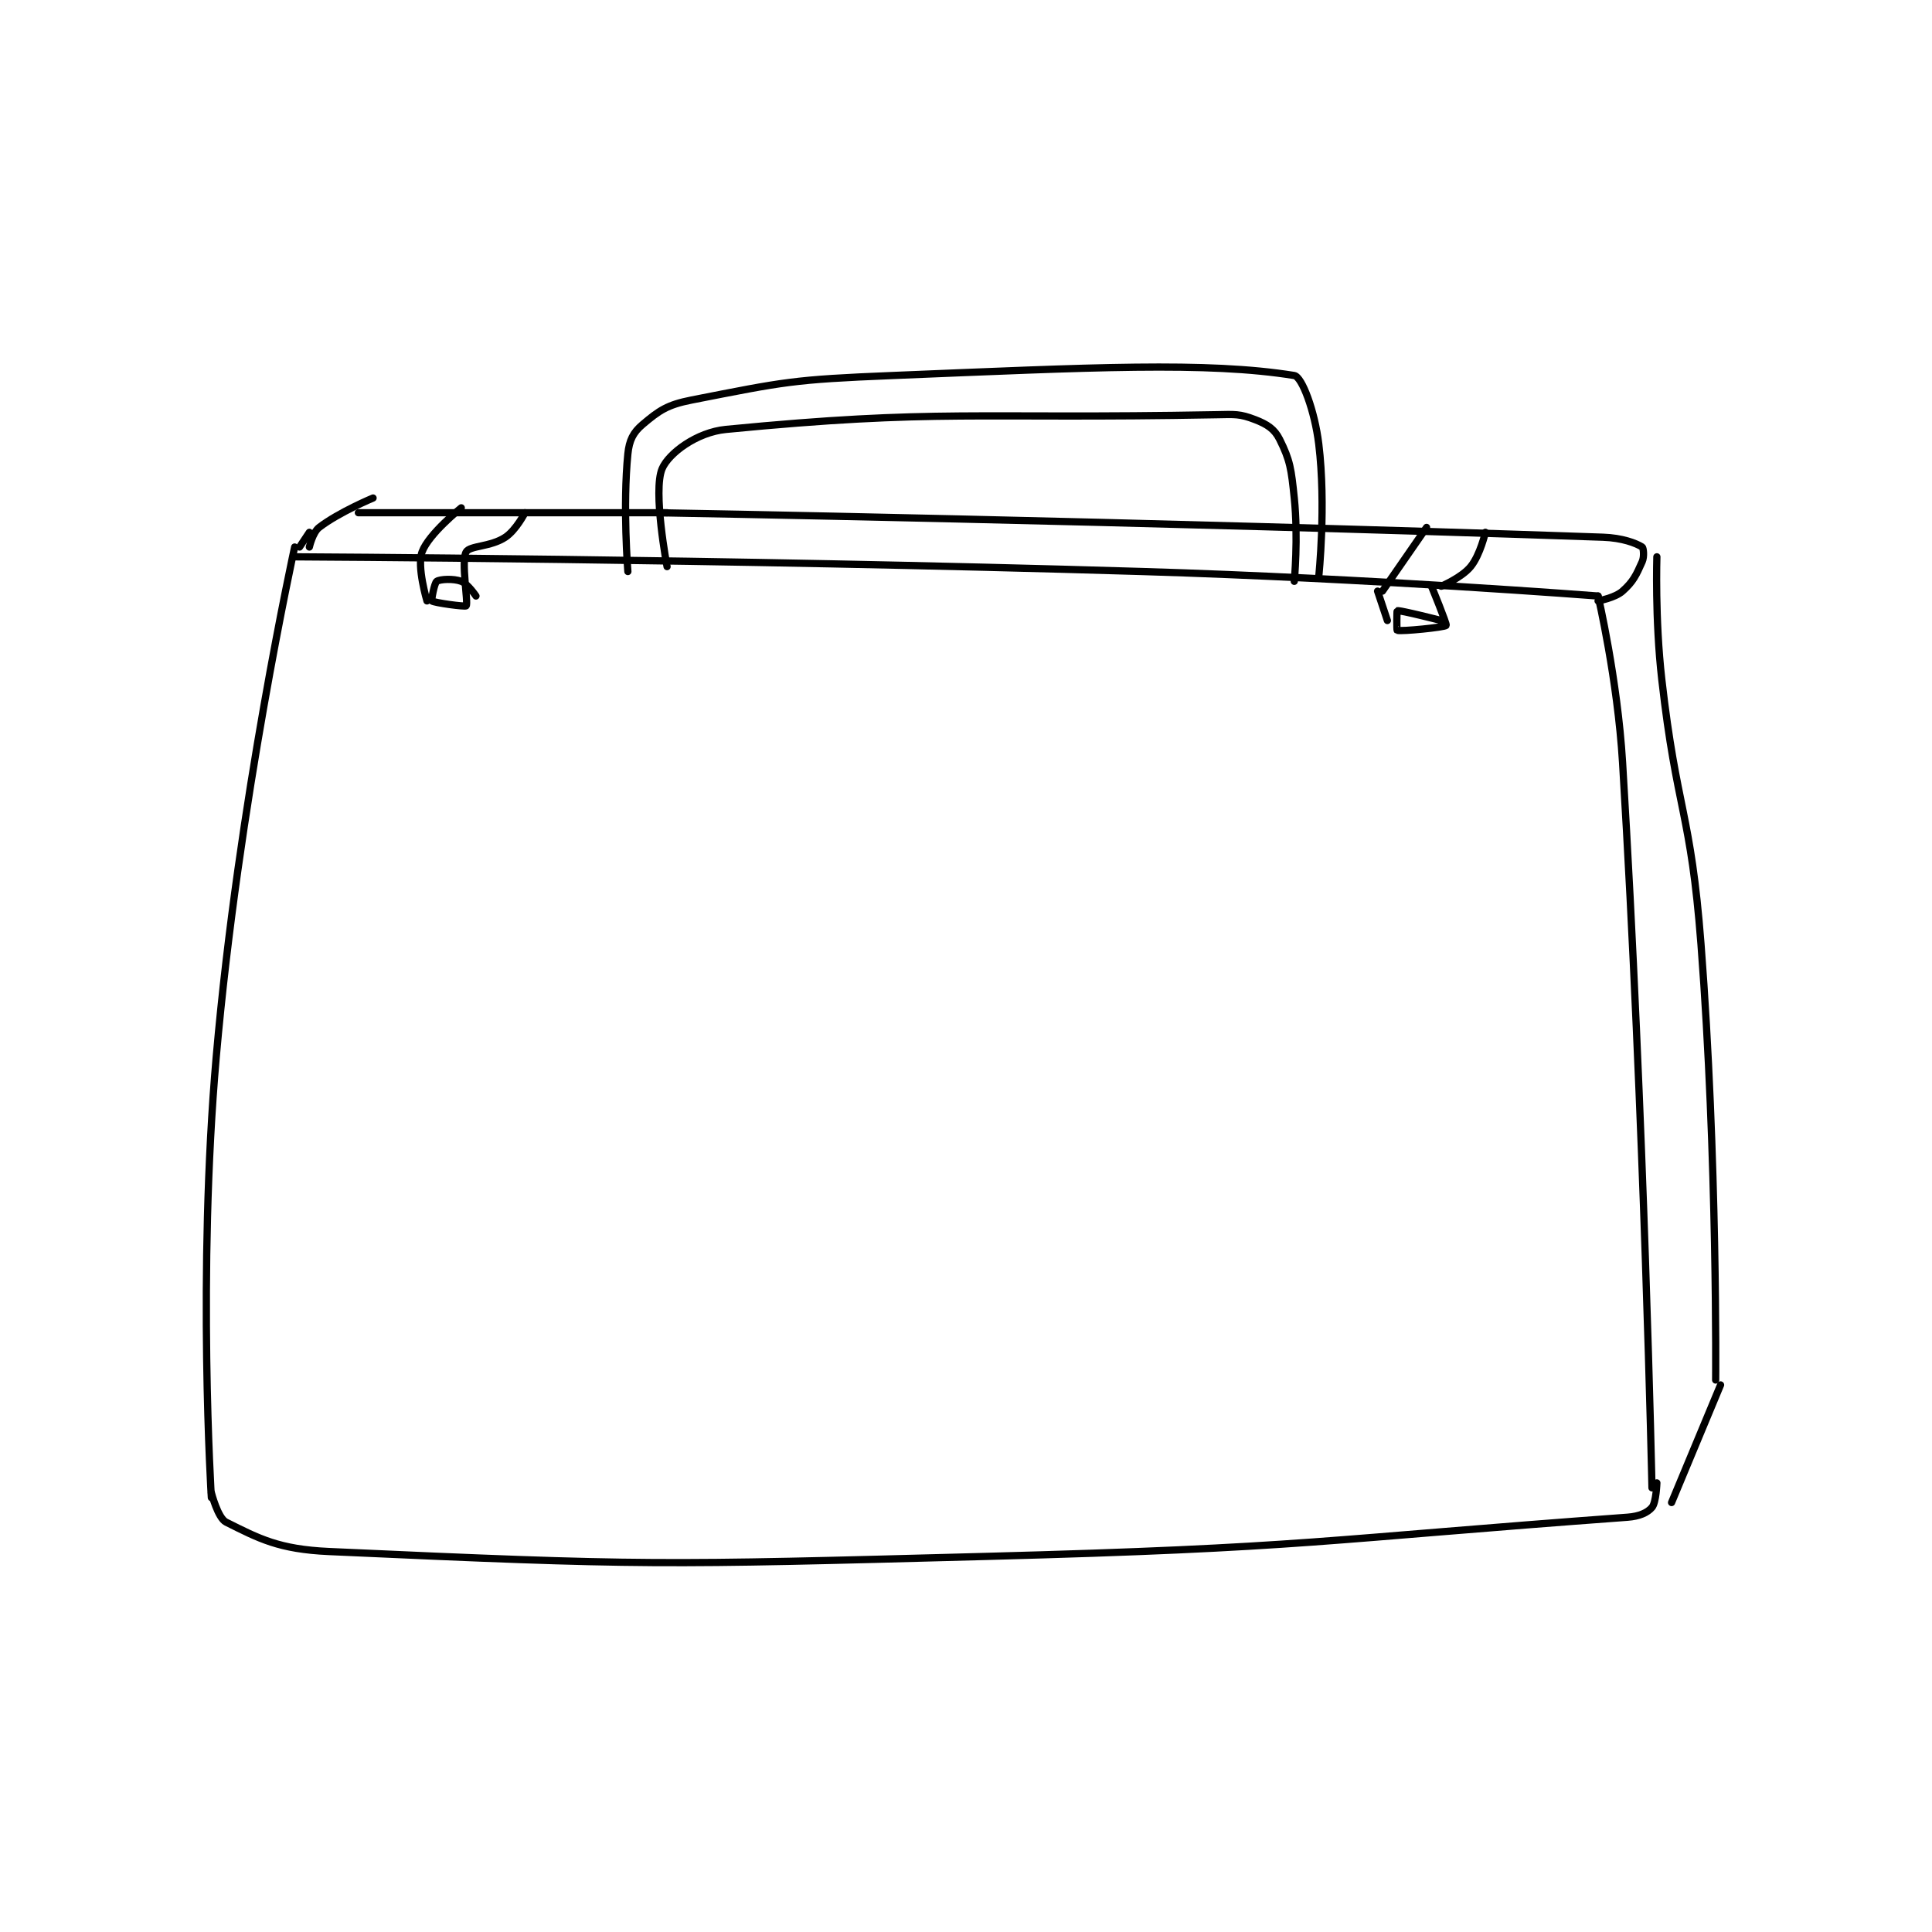 <?xml version="1.0" encoding="utf-8"?>
<!DOCTYPE svg PUBLIC "-//W3C//DTD SVG 1.1//EN" "http://www.w3.org/Graphics/SVG/1.1/DTD/svg11.dtd">
<svg viewBox="0 0 800 800" preserveAspectRatio="xMinYMin meet" xmlns="http://www.w3.org/2000/svg" version="1.1">
<g fill="none" stroke="black" stroke-linecap="round" stroke-linejoin="round" stroke-width="1.478">
<g transform="translate(87.52,155.494) scale(2.029) translate(-101,-103)">
<path id="0" d="M101 332 C101 332 98.122 286.255 102 242 C106.537 190.222 118 138 118 138 "/>
<path id="1" d="M118 140 C118 140 204.59 140.401 291 143 C337.502 144.399 384 148 384 148 "/>
<path id="2" d="M384 148 C384 148 387.973 165.006 389 182 C393.442 255.501 395 330 395 330 "/>
<path id="3" d="M101 331 C101 331 102.315 336.158 104 337 C110.739 340.37 114.769 342.538 125 343 C189.47 345.912 192.217 345.764 259 344 C324.406 342.272 327.83 340.571 390 336 C392.432 335.821 394.072 335.083 395 334 C395.865 332.991 396 329 396 329 "/>
<path id="4" d="M186 143 C186 143 184.934 129.66 186 119 C186.28 116.202 187.094 114.613 189 113 C192.359 110.158 194.015 108.977 199 108 C218.057 104.263 219.583 103.83 240 103 C280.632 101.348 304.158 100.129 322 103 C323.578 103.254 326.173 110.215 327 117 C328.529 129.538 327 144 327 144 "/>
<path id="5" d="M194 142 C194 142 191.057 126.533 193 122 C194.347 118.857 200.053 114.579 206 114 C249.288 109.786 256.582 111.915 306 111 C309.942 110.927 310.867 110.795 314 112 C316.443 112.94 317.952 113.905 319 116 C321.176 120.352 321.389 122.091 322 128 C322.844 136.161 322 145 322 145 "/>
<path id="6" d="M134 128 C134 128 127.066 130.872 123 134 C121.678 135.017 121 138 121 138 "/>
<path id="7" d="M131 131 L194 131 "/>
<path id="8" d="M192 131 C192 131 290.822 132.72 385 136 C388.934 136.137 391.716 137.198 393 138 C393.26 138.163 393.467 139.949 393 141 C391.789 143.725 391.168 145.073 389 147 C387.425 148.4 384 149 384 149 "/>
<path id="9" d="M396 140 C396 140 395.596 152.675 397 165 C400.07 191.949 402.925 192.027 405 219 C408.39 263.069 408 308 408 308 "/>
<path id="10" d="M409 309 L399 333 "/>
<path id="11" d="M152 130 C152 130 145.363 135.299 144 139 C142.901 141.983 145 149 145 149 "/>
<path id="12" d="M165 131 C165 131 163.193 134.538 161 136 C158.009 137.994 153.744 137.698 153 139 C151.919 140.892 153.476 149.32 153 150 C152.831 150.241 146.465 149.388 146 149 C145.862 148.885 146.51 145.327 147 145 C147.668 144.555 150.403 144.401 152 145 C153.317 145.494 155 148 155 148 "/>
<path id="13" d="M349 134 L340 147 "/>
<path id="14" d="M361 135 C361 135 359.956 139.609 358 142 C356.157 144.253 352 146 352 146 "/>
<path id="15" d="M339 147 L341 153 "/>
<path id="16" d="M350 146 C350 146 353.19 153.756 353 154 C352.706 154.378 343.902 155.271 343 155 C342.888 154.966 342.935 151.014 343 151 C343.625 150.861 352 153 352 153 "/>
<path id="17" d="M119 138 L121 135 "/>
</g>
</g>
</svg>
